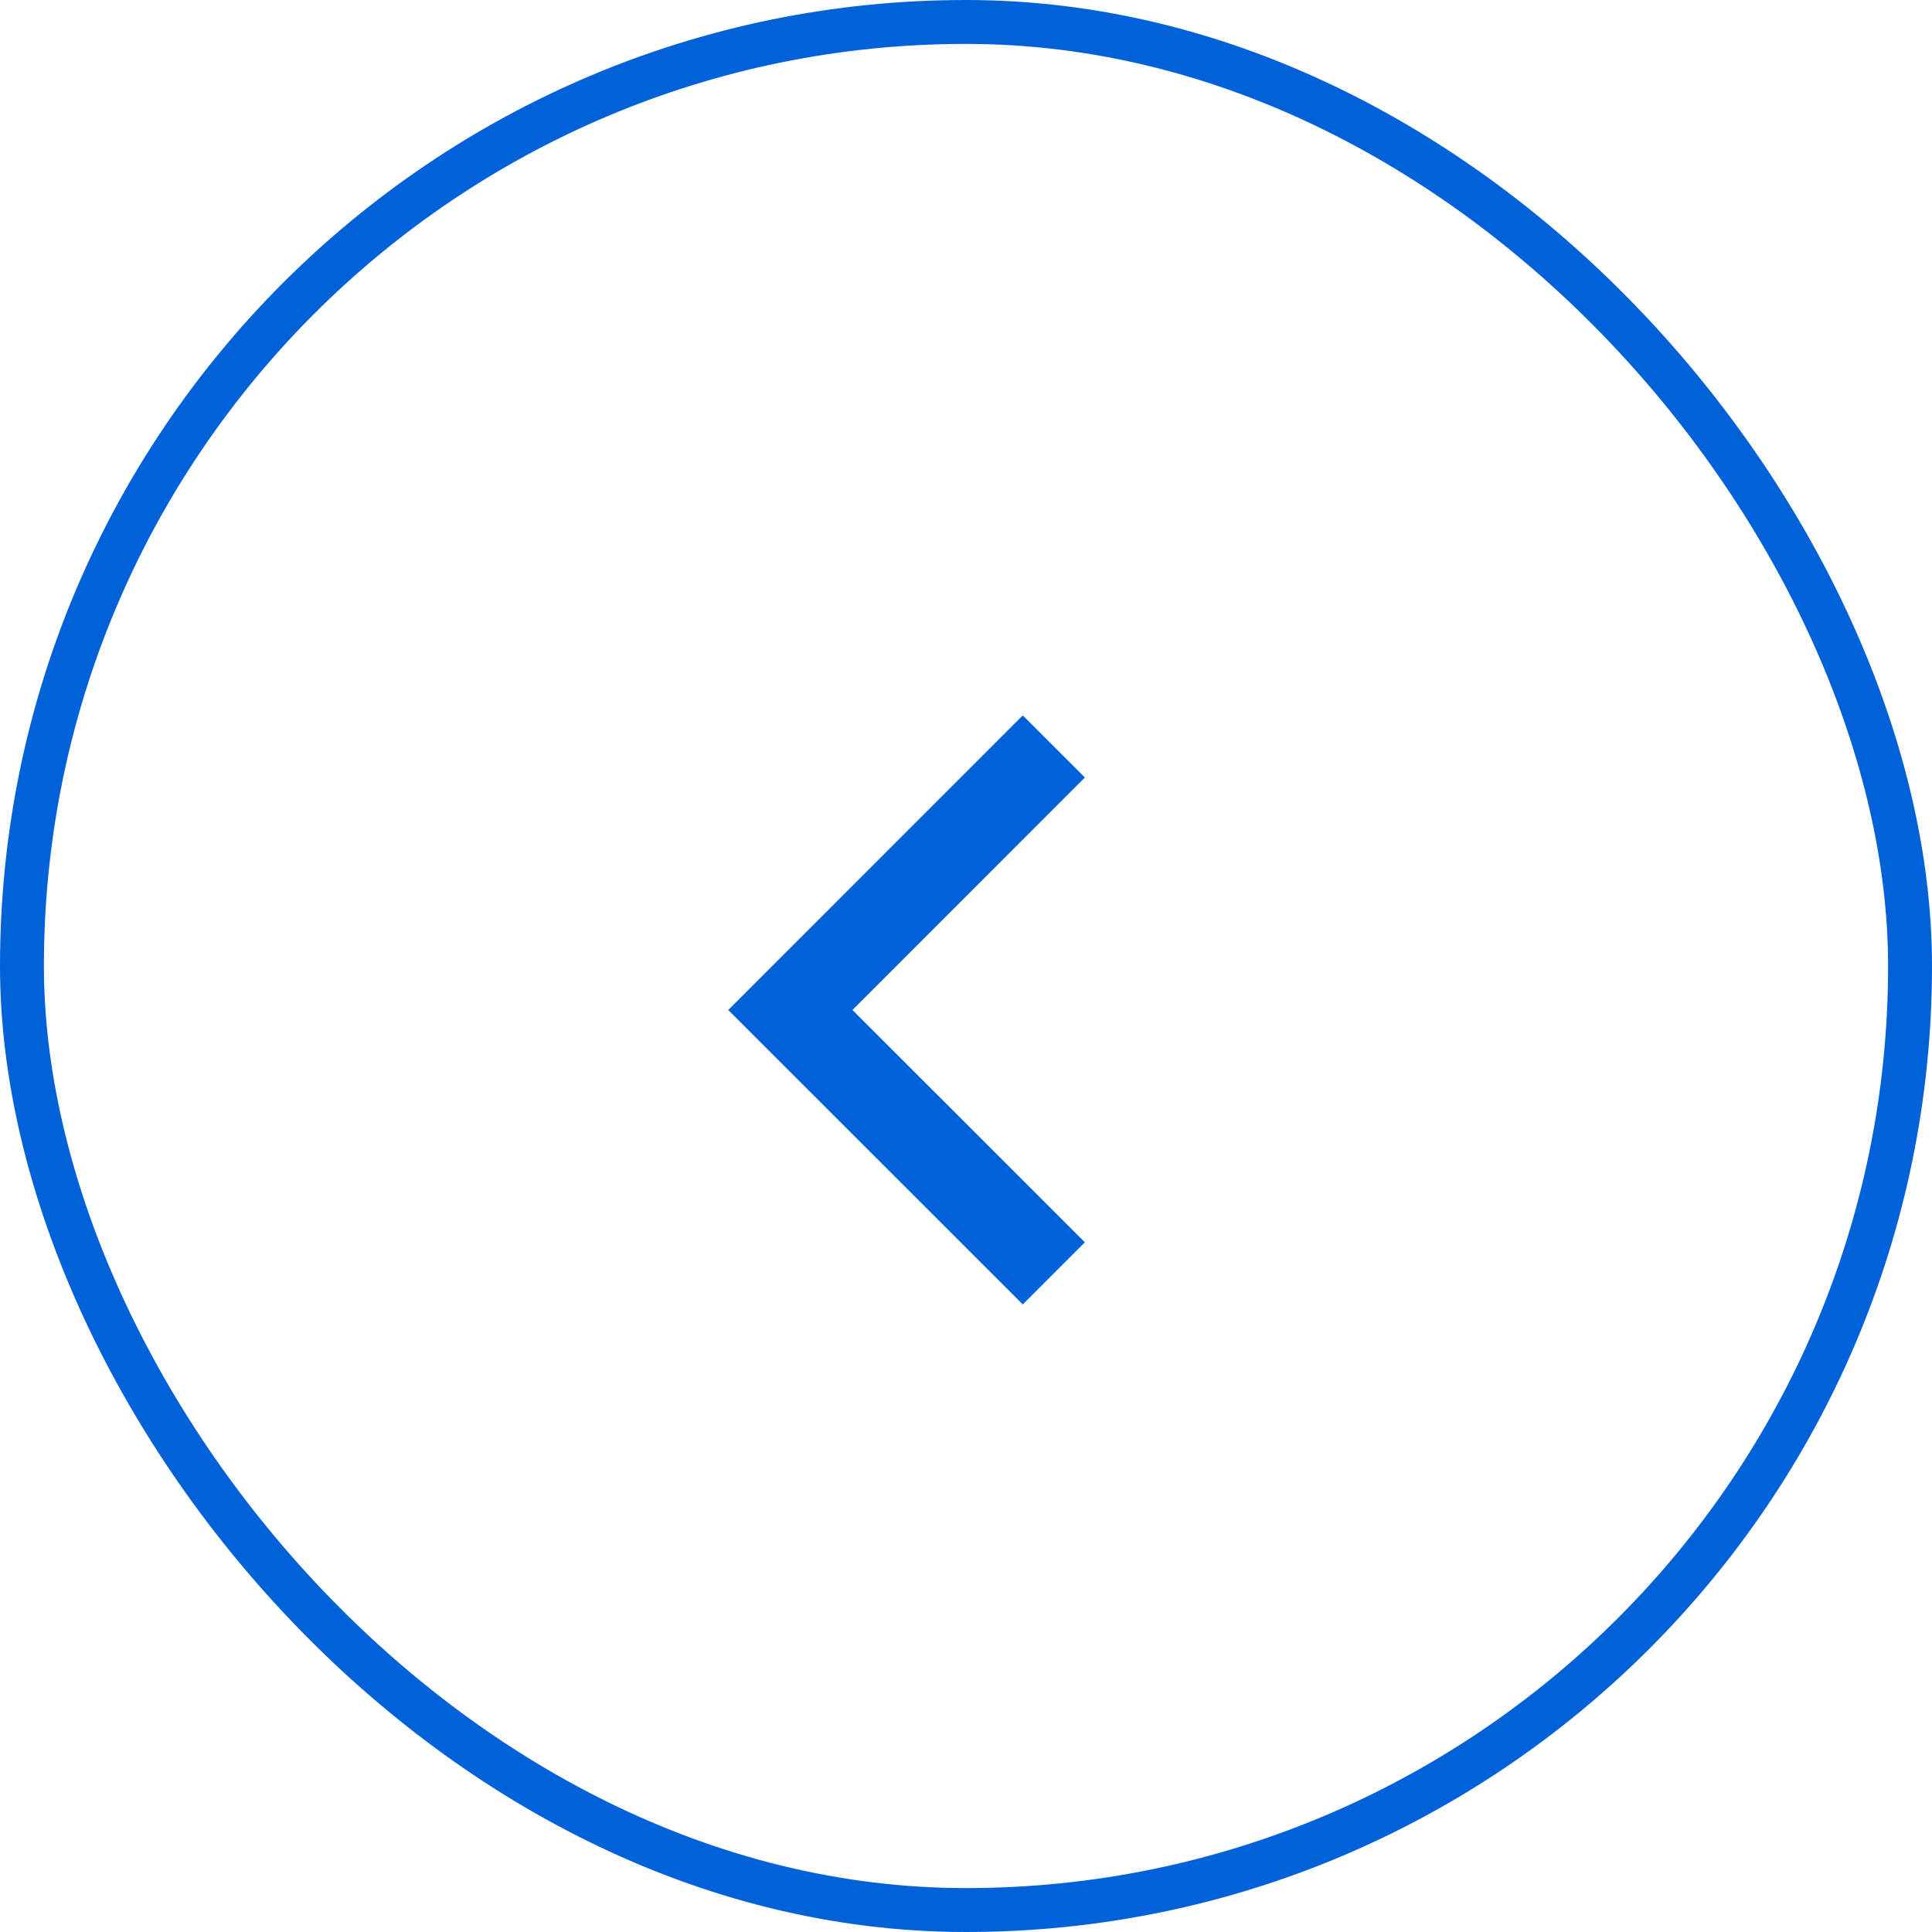 <svg width="44" height="44" fill="none" xmlns="http://www.w3.org/2000/svg"><rect x="43.5" y="43.5" width="43" height="43" rx="21.5" transform="rotate(-180 43.5 43.5)" stroke="#0061D9"/><path d="M24 29l-6-5.998L24 17" stroke="#0061D9" stroke-width="2" stroke-miterlimit="10"/></svg>